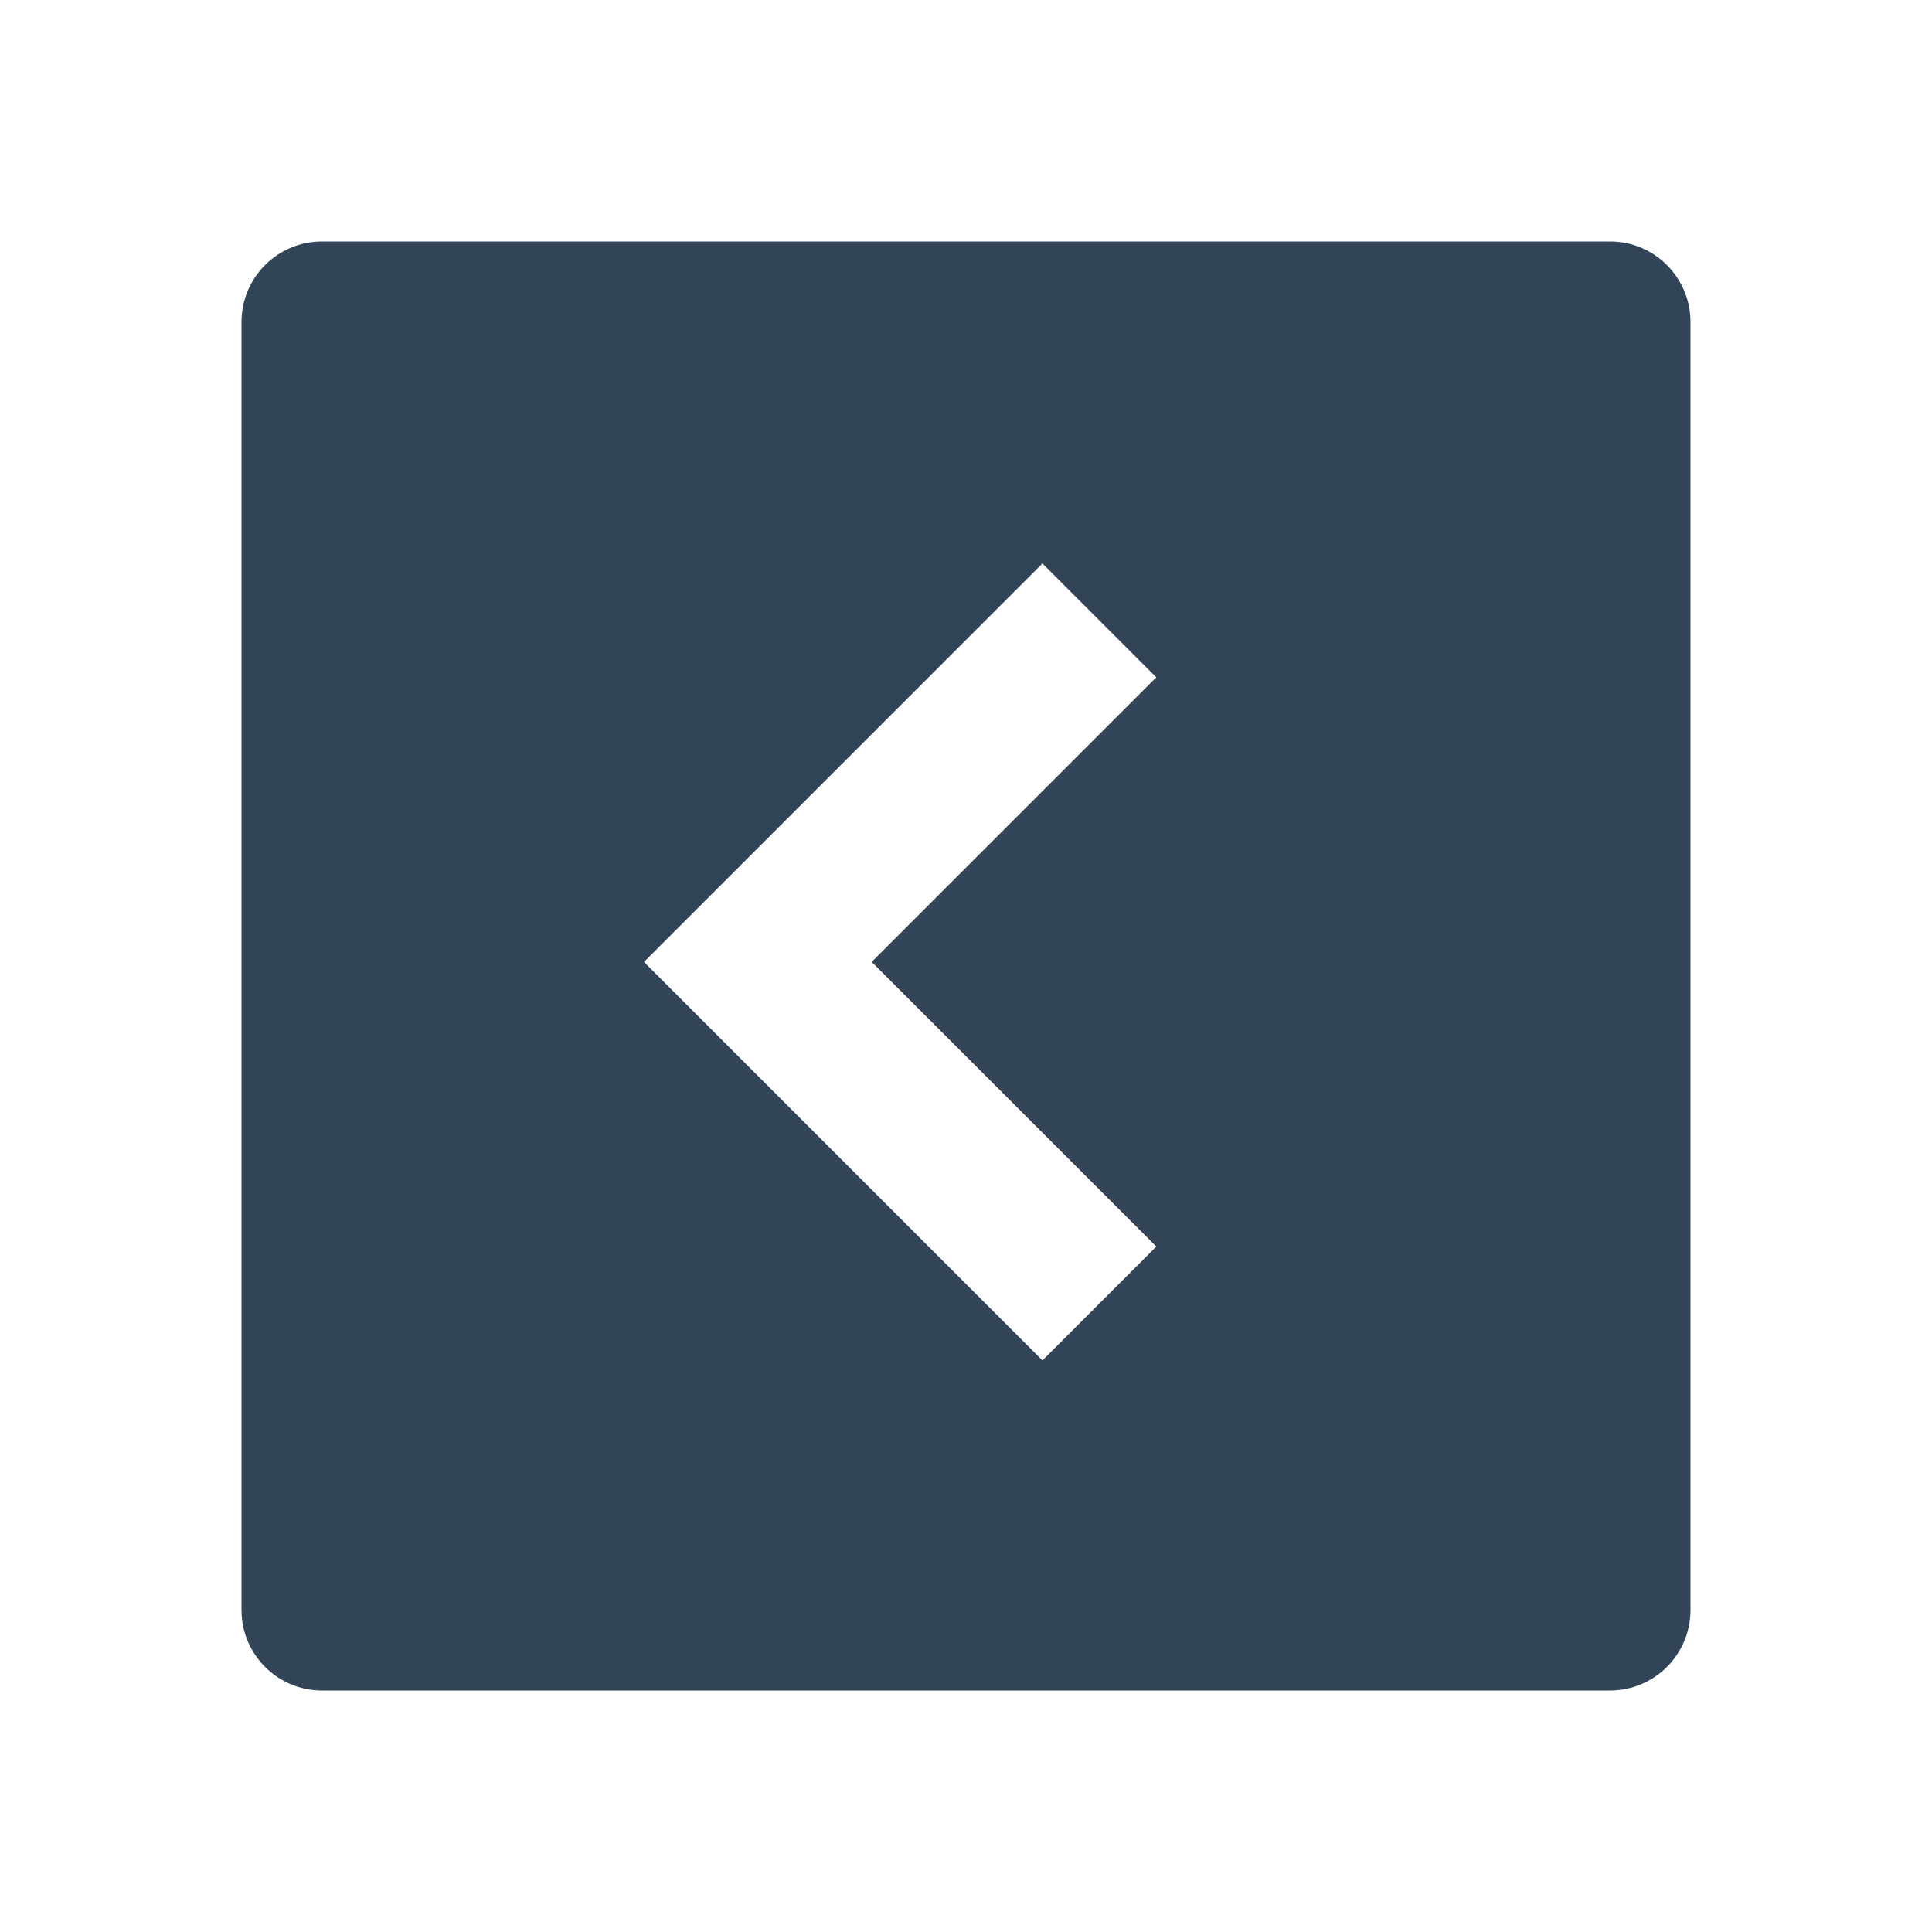 <svg width="48" height="48" viewBox="0 0 48 48" fill="none" xmlns="http://www.w3.org/2000/svg">
<path fill-rule="evenodd" clip-rule="evenodd" d="M8 6C6.895 6 6 6.895 6 8V40C6 41.105 6.895 42 8 42H40C41.105 42 42 41.105 42 40V8C42 6.895 41.105 6 40 6H8ZM28.728 16.828L25.899 13.999L16 23.899L25.899 33.799L28.728 30.97L21.657 23.899L28.728 16.828Z" fill="#324558"/>
</svg>
